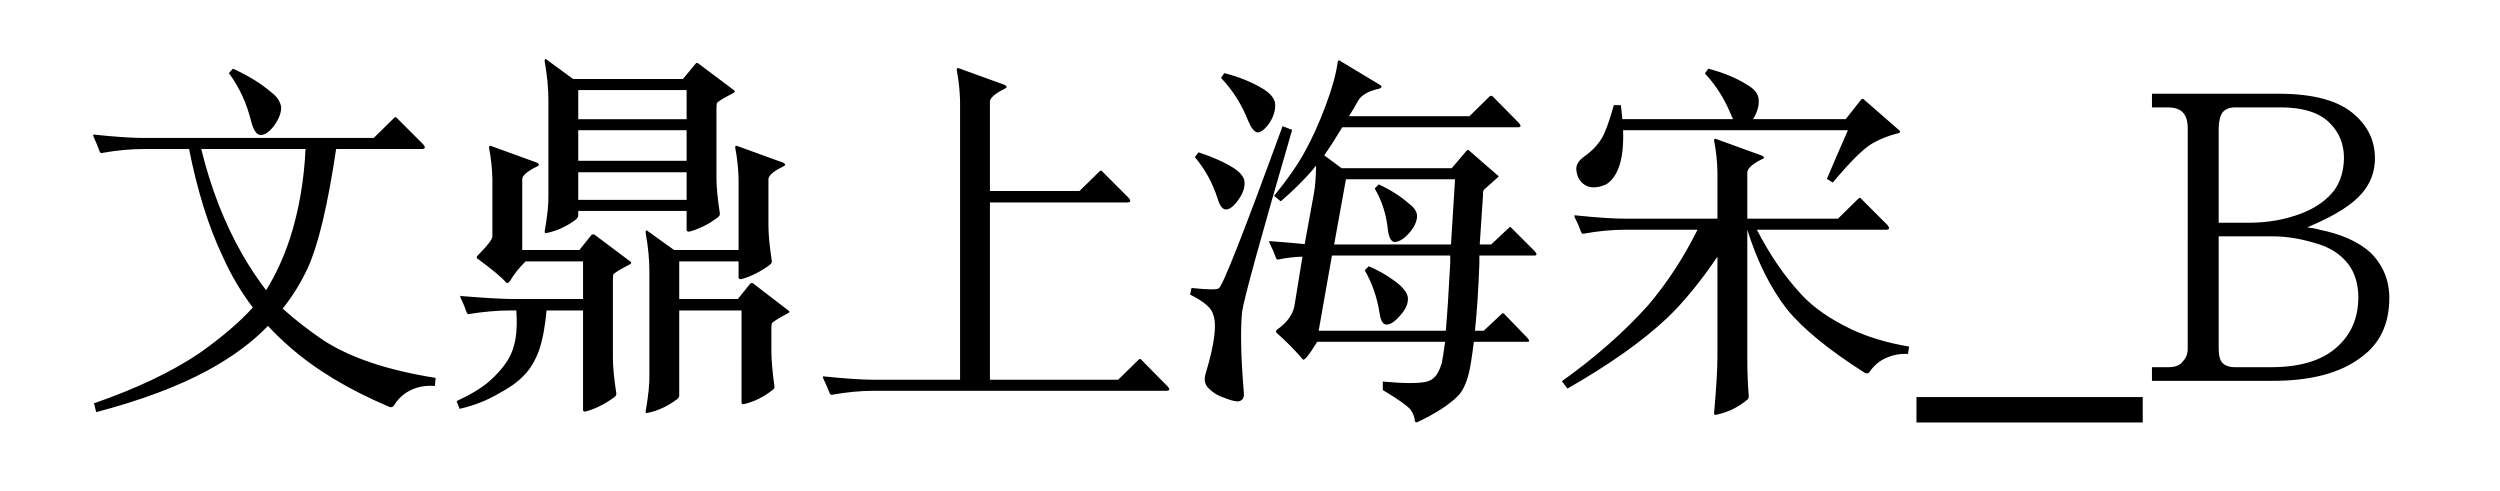 <svg viewBox="0 0 407 80" xmlns="http://www.w3.org/2000/svg"><path d="M49.74 24.26H32.76q2.34 9.54 6.66 17.1 1.74 3.06 3.9 5.88 2.28-3.6 3.9-8.46 2.16-6.78 2.52-14.52zm11.1-1.8l3.3-3.24q.3-.3.48 0l4.26 4.26q.66.78-.24.78H54.72Q52.68 38 50.1 43.64q-1.68 3.6-4.08 6.6 3 2.7 6.54 5.1 6.6 4.32 18.36 6.18l-.12 1.32q-2.04-.18-3.78.6-1.8.84-2.76 2.4-.36.66-.96.36-9.78-4.14-16.14-9.72-1.86-1.62-3.54-3.42-3.78 3.96-9.84 7.26-7.2 3.9-18.12 6.78l-.36-1.44q10.38-3.6 17.16-8.16 5.58-3.96 8.7-7.44-2.88-3.78-4.92-8.34-3.42-7.2-5.46-17.46H23.4q-3.24 0-6.9.66-.18 0-.3-.3-.42-1.2-.96-2.34-.18-.48.12-.36 5.16.54 8.04.54h37.44zM37.26 11.9l.66-.72q3.72 1.68 6.24 3.84 1.44 1.08 1.62 2.46 0 1.44-1.26 3.12-1.14 1.44-2.16 1.38-.9-.12-1.44-2.1-1.08-4.5-3.66-7.98zm68.46 32.28q0-2.88-.6-6.24-.06-.66.36-.3l4.26 3.06h10.5V29.12q-.06-2.52-.54-5.04-.06-.48.36-.3l7.44 2.7q.66.36-.06.66-2.22 1.08-2.34 1.98v7.56q0 2.22.54 5.7.12.42-.36.78-2.22 1.62-4.56 2.28-.54.06-.48-.36v-2.52h-9.66v6.12h9.54l1.98-2.46q.3-.3.54-.06l5.7 4.38q.36.24 0 .42-2.7 1.44-2.7 1.74-.06.24-.06 1.02v3.36q0 2.16.48 5.7.12.48-.3.72-2.22 1.74-4.62 2.28-.42.12-.42-.3V50.54h-10.14v13.92q-.06.3-.36.54-2.34 1.74-4.8 2.22-.36.12-.3-.3.66-3.78.6-5.88V44.18zm-5.94 14.04q0 2.22.54 5.7.12.48-.36.78-2.22 1.62-4.56 2.28-.54.12-.48-.36V50.54h-5.94q-.36 4.02-1.26 6.6-.96 2.52-2.46 4.02-1.5 1.56-4.02 2.88-2.94 1.74-6.42 2.52l-.48-1.26q3.6-1.68 5.4-3.3 1.8-1.62 2.76-3.12 1.08-1.62 1.44-3.84.3-1.8.12-4.5h-.84q-3.3 0-6.96.6-.18 0-.3-.3-.36-1.08-.96-2.34-.18-.48.12-.3 5.16.42 8.1.48h11.7v-6.12h-9.36q-1.68 1.68-2.52 3.18-.42.54-.66.24-1.08-1.26-4.68-3.9-.24-.18.12-.54 2.34-2.34 2.34-3.06v-9.36q-.06-2.52-.54-5.04-.06-.48.36-.3l7.44 2.7q.66.36-.06.66-2.22 1.08-2.34 1.98V40.7h9.3l1.98-2.46q.3-.18.54 0l5.76 4.32q.36.24-.06.48-2.58 1.32-2.7 1.68-.06.24-.06 1.02v12.48zm12-43.56H94.14v4.74h17.64v-4.74zm0 6.54H94.14v4.98h17.64V21.2zm0 6.84H94.14v4.5h17.64v-4.5zm-.6-15.18l2.04-2.46q.18-.3.48-.06l5.76 4.32q.36.24-.06.48-2.58 1.32-2.7 1.68-.06.24-.06 1.08v11.04q0 2.22.54 5.7.12.42-.36.78-2.16 1.62-4.56 2.28-.54.06-.48-.36v-3H94.14v.84q-.06.24-.36.54-2.22 1.68-4.8 2.22-.36.06-.3-.3.66-3.78.6-5.88V16.28q0-2.88-.6-6.24-.06-.66.36-.3l4.26 3.12h17.88zm31.08 50.76q-3.24 0-6.9.66-.18 0-.3-.3-.42-1.08-1.02-2.34-.18-.48.12-.36 5.22.54 8.1.54h14.04V16.46q-.06-2.52-.54-5.04 0-.48.36-.3l7.44 2.7q.66.36-.06.66-2.16 1.08-2.34 1.98V31.1h14.58l3.24-3.18q.3-.3.48 0l4.26 4.26q.66.78-.24.78h-22.32v28.86h20.88l3.3-3.24q.3-.3.48 0l4.26 4.32q.66.72-.24.72h-47.58zm66.54-43.08l1.56.6q-7.8 26.82-8.16 29.7-.42 4.5.3 13.14.12.9-.54 1.26-.6.36-2.82-.54-1.32-.42-2.4-1.5-.96-.96-.42-2.52 2.1-7.02 1.2-9.42-.36-1.62-3.78-3.3l.24-1.08q3.9.42 4.44.06 1.02-.72 10.38-26.4zm-14.28 5.04l.6-.78q3.36 1.08 5.76 2.58 1.38.9 1.68 1.92.3 1.5-.96 3.24-1.14 1.62-2.1 1.56-.78-.12-1.26-1.74-1.26-3.9-3.72-6.78zm4.26-12.9l.54-.78q3.72.96 6.42 2.64 1.44.9 1.8 2.04.3 1.5-.78 3.3-1.08 1.62-2.04 1.68-.78-.12-1.5-1.86-1.62-4.08-4.44-7.02zm38.1 16.5h-17.76L217.2 39.8h19.02l.66-10.62zm-.78 12.42h-19.26l-2.16 12.24h20.7q.36-4.14.72-11.1V41.6zm-17.58-20.88q-1.62 2.7-2.94 4.56l2.82 2.1h17.94l2.46-2.88q.12-.18.36 0l4.56 3.96q.36.24.18.36-1.26 1.14-2.28 2.04-.24.24-.18.78l-.54 8.16h1.86l2.94-2.76q.18-.18.3 0l3.78 3.78q.72.78 0 .78h-8.94v1.38q-.24 6.36-.72 10.86h1.44l2.94-2.76q.18-.18.36 0l3.72 3.84q.72.78 0 .72h-8.64q-.24 1.98-.48 3.42-.6 3.9-2.16 5.46-2.22 2.16-6.54 4.2-.36.12-.42-.18-.06-.96-.72-1.86-.78-.96-4.5-3.18v-1.38q5.34.48 7.2 0 .9-.3 1.2-.72.66-.54 1.2-2.28.18-.84.54-3.48h-20.82q-1.98 3.24-2.34 2.88-1.98-2.34-4.26-4.32-.24-.3.06-.54 2.34-1.62 2.82-3.78l1.32-8.1q-1.98.06-4.02.48-.18 0-.3-.3-.42-1.2-1.02-2.34-.18-.48.12-.36 3.18.24 5.58.48l1.5-8.22q.3-1.56.36-4.56-.24.24-.42.54-2.34 2.7-5.34 5.28l-1.08-.9q3.24-3.96 4.98-7.14 1.8-3.24 3.42-7.56 1.56-4.14 1.98-7.2.12-.3.48 0l6.18 3.72q.84.42.12.72-2.7.6-3.48 1.98-.72 1.32-1.5 2.52h19.62l3.3-3.24q.3-.18.48 0l4.26 4.32q.66.78-.24.72h-28.5zM222.18 44l.66-.66q3 1.32 5.1 3.12 1.08.96 1.26 1.98.12 1.5-1.38 3.06-1.32 1.5-2.28 1.32-.72-.18-.96-1.92-.6-3.78-2.4-6.9zm1.62-13.32l.66-.66q2.88 1.32 4.98 3.18 1.2.9 1.26 1.92 0 1.44-1.5 3.06-1.32 1.32-2.28 1.2-.72-.18-.96-1.86-.36-3.78-2.16-6.84zm40.44-9.48q.12 3.6-.6 5.76-.72 2.16-2.16 3.06-1.8.78-3.06.3-1.62-.72-1.8-2.7-.06-1.2 1.32-2.16 1.8-1.26 2.82-2.94.84-1.38 1.98-5.4h1.14l.24 2.28h18q-.06-.3-.18-.42-1.62-4.08-4.38-7.02l.54-.78q3.72.96 6.36 2.64 1.56.9 1.8 2.04.3 1.5-.72 3.3-.06.06-.18.24h15.12l2.46-3.12q.3-.36.6 0l5.64 4.92q.36.36-.12.48-2.4.6-4.26 1.68-2.16 1.26-6.42 6.36l-.96-.6q1.44-3.42 3.42-7.92h-36.6zm20.22 36.84q0 3.66.24 6.42 0 .48-.3.66-2.16 1.8-4.98 2.4-.42.12-.36-.36.54-6.06.54-9.12V41.78q-4.14 6.12-8.22 10.02-6 5.64-16.2 11.46l-.9-1.2q8.22-5.88 13.98-12.3 4.62-5.4 8.1-12.36H264.6q-3.24 0-6.9.66-.18 0-.3-.3-.42-1.2-1.02-2.34-.18-.48.12-.36 5.22.54 8.1.54h15v-7.62q-.06-2.64-.54-5.04-.06-.48.36-.3l7.44 2.7q.66.36-.06.6-2.16 1.08-2.34 2.04v7.62h14.76l3.3-3.24q.3-.3.48 0l4.26 4.26q.66.78-.24.78h-21q3.18 6.18 7.26 10.56 2.88 3.12 7.98 5.58 4.14 1.98 9.54 2.88l-.18 1.2q-2.04-.12-3.96.84-1.44.78-2.34 2.16-.24.24-.66.12-8.82-5.58-12.78-10.44-4.02-5.22-6.42-12.9v20.64zm27.54 6.6h36.84v4.14H312v-4.14zm49.2-43.8v15.42h4.98q4.5 0 8.46-1.5 3.6-1.38 5.46-3.9 1.44-2.1 1.5-5.1 0-3.42-2.28-5.7-2.58-2.64-8.34-2.58h-7.08q-1.32 0-2.04.78-.6.78-.66 2.58zm0 17.64V56.6q0 1.86.6 2.46.66.72 2.1.72h5.82q6.96 0 10.56-3.12 3.6-3.06 3.66-8.16 0-3.9-2.22-6.18-1.8-1.92-4.86-2.76-3.6-1.08-6.84-1.08h-8.82zm-5.04-17.64q0-1.8-.9-2.64-.78-.72-2.4-.72h-2.52v-2.22h20.64q8.64 0 12.42 3.48 3.24 2.88 3.24 7.02 0 3.3-2.16 5.76-2.34 2.7-8.1 5.16-.42.18-.78.36 1.02.06 2.04.36 5.34 1.08 8.28 3.72 3.06 3.06 3.06 7.38 0 6.3-4.5 9.6-5.1 3.96-14.76 3.9h-19.38v-2.22h2.64q1.74 0 2.4-.96.84-.9.78-2.22V20.84z"/></svg>
